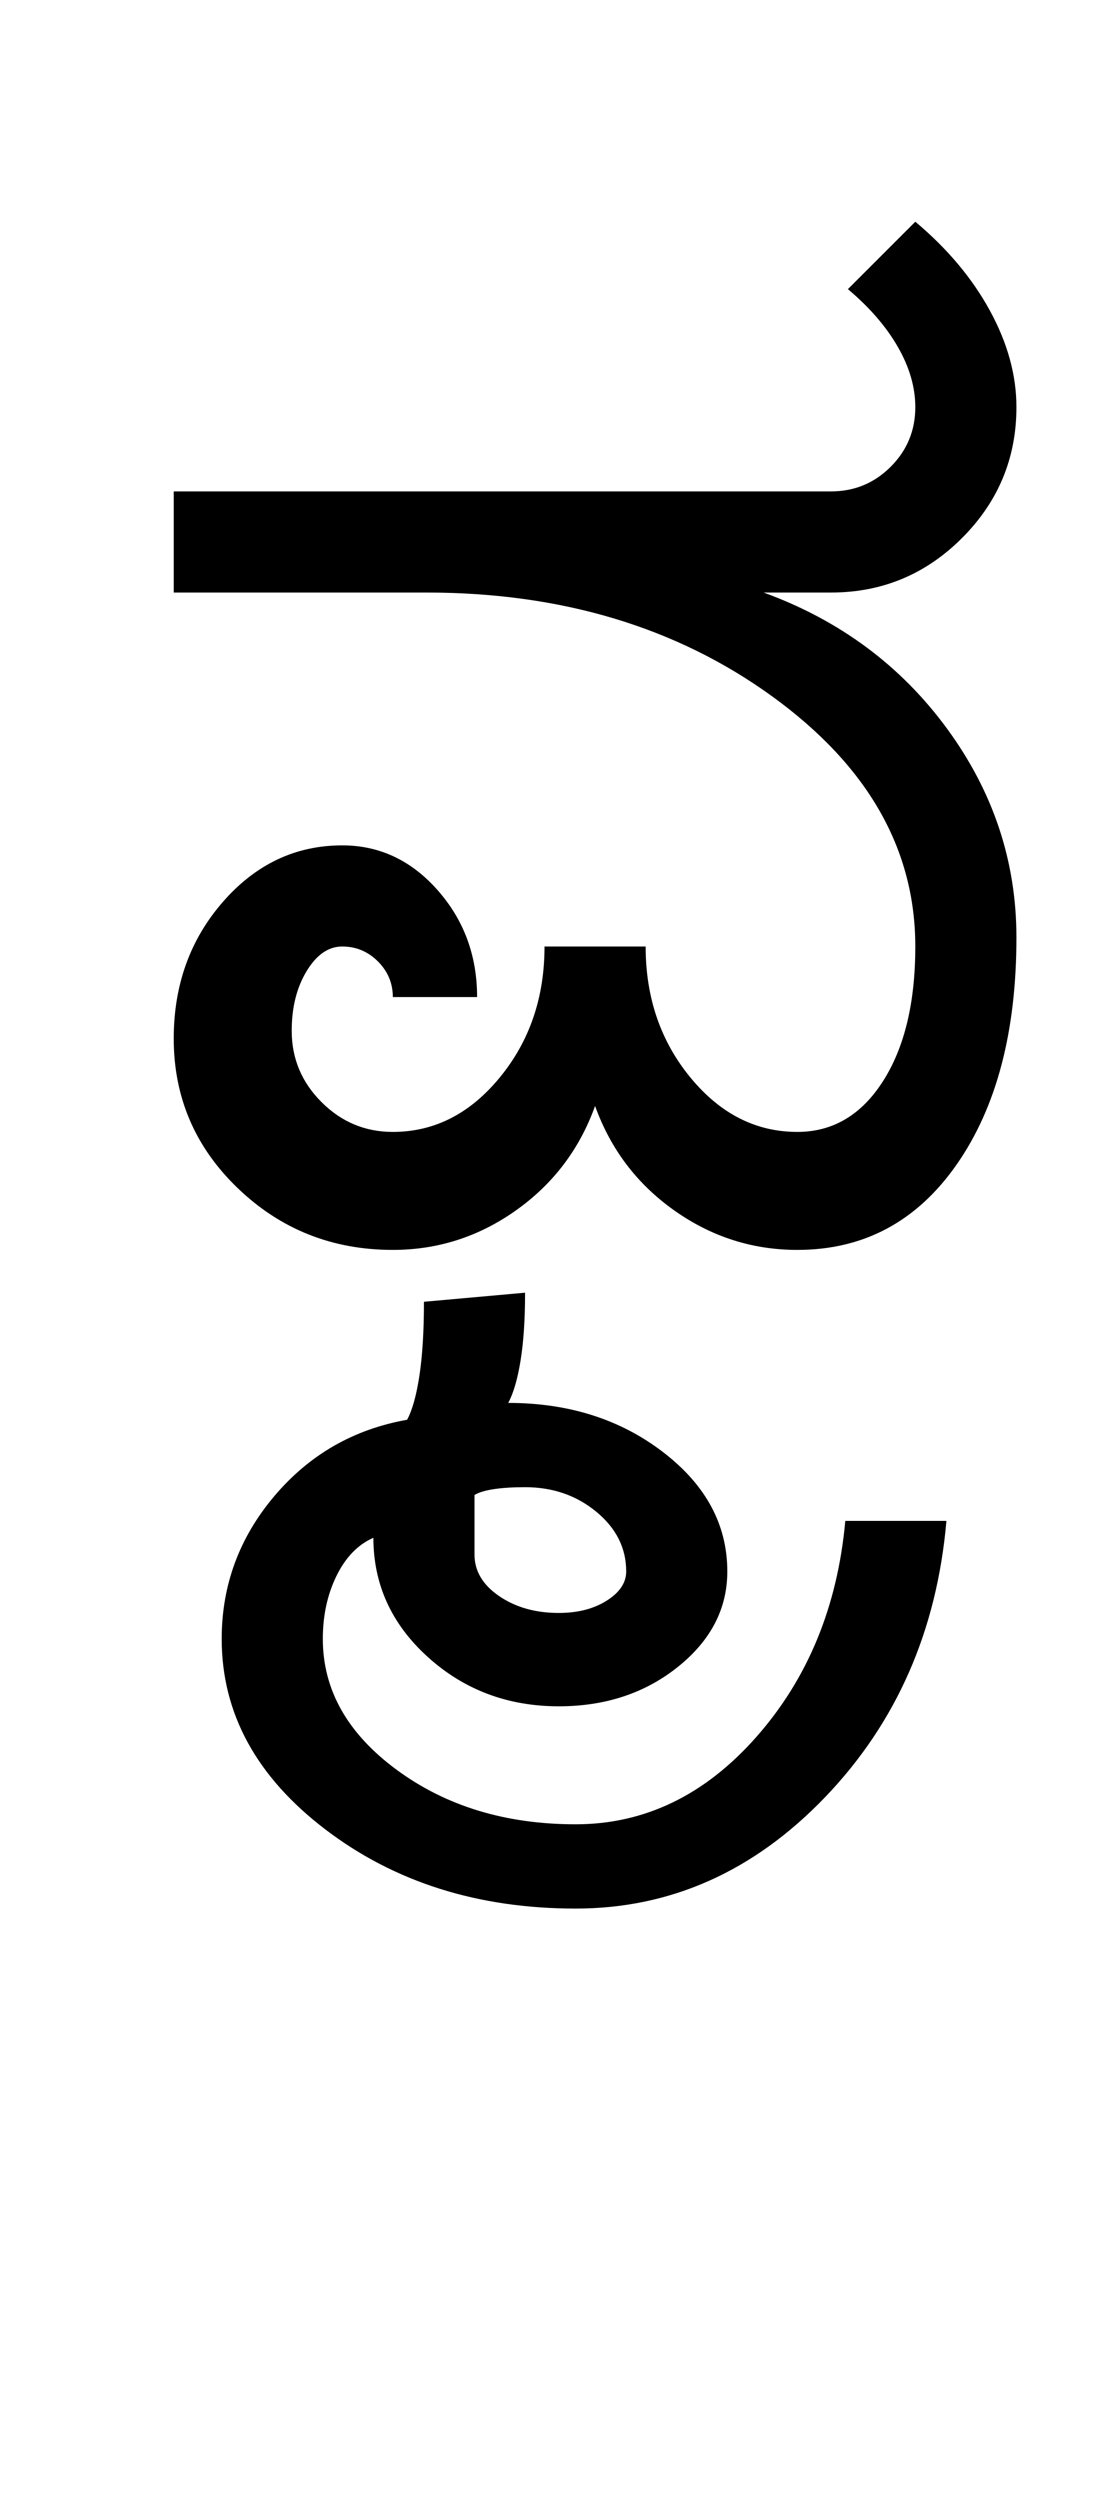 <?xml version="1.0" encoding="UTF-8"?>
<svg xmlns="http://www.w3.org/2000/svg" xmlns:xlink="http://www.w3.org/1999/xlink" width="212.5pt" height="482pt" viewBox="0 0 212.5 482" version="1.1">
<defs>
<g>
<symbol overflow="visible" id="glyph0-0">
<path style="stroke:none;" d="M 25 0 L 25 -175 L 175 -175 L 175 0 Z M 37.5 -12.5 L 162.5 -12.5 L 162.5 -162.5 L 37.5 -162.5 Z M 37.5 -12.5 "/>
</symbol>
<symbol overflow="visible" id="glyph0-1">
<path style="stroke:none;" d="M 17.5 -126.75 L 17.5 -146.25 L 144.25 -146.25 C 148.75 -146.25 152.582 -147.832 155.75 -151 C 158.914 -154.164 160.5 -158 160.5 -162.5 C 160.5 -166.332 159.375 -170.207 157.125 -174.125 C 154.875 -178.039 151.664 -181.75 147.5 -185.25 L 160.5 -198.25 C 166.664 -193.082 171.457 -187.375 174.875 -181.125 C 178.289 -174.875 180 -168.664 180 -162.5 C 180 -152.664 176.5 -144.25 169.5 -137.25 C 162.5 -130.25 154.082 -126.75 144.25 -126.75 L 131.25 -126.75 C 145.914 -121.414 157.707 -112.664 166.625 -100.5 C 175.539 -88.332 180 -74.914 180 -60.25 C 180 -42.082 176.164 -27.5 168.5 -16.5 C 160.832 -5.5 150.582 0 137.75 0 C 129.082 0 121.164 -2.539 114 -7.625 C 106.832 -12.707 101.75 -19.414 98.75 -27.75 C 95.75 -19.414 90.664 -12.707 83.5 -7.625 C 76.332 -2.539 68.414 0 59.75 0 C 48.082 0 38.125 -3.957 29.875 -11.875 C 21.625 -19.789 17.5 -29.414 17.5 -40.75 C 17.5 -51.082 20.664 -59.875 27 -67.125 C 33.332 -74.375 41 -78 50 -78 C 57.164 -78 63.289 -75.125 68.375 -69.375 C 73.457 -63.625 76 -56.75 76 -48.75 L 59.75 -48.75 C 59.75 -51.414 58.789 -53.707 56.875 -55.625 C 54.957 -57.539 52.664 -58.5 50 -58.5 C 47.332 -58.5 45.039 -56.914 43.125 -53.75 C 41.207 -50.582 40.25 -46.75 40.25 -42.25 C 40.25 -36.914 42.164 -32.332 46 -28.5 C 49.832 -24.664 54.414 -22.75 59.75 -22.75 C 67.75 -22.75 74.625 -26.25 80.375 -33.25 C 86.125 -40.25 89 -48.664 89 -58.5 L 108.5 -58.5 C 108.5 -48.664 111.375 -40.25 117.125 -33.25 C 122.875 -26.25 129.75 -22.75 137.75 -22.75 C 144.582 -22.75 150.082 -26 154.25 -32.5 C 158.414 -39 160.5 -47.664 160.5 -58.5 C 160.5 -77.332 151.289 -93.414 132.875 -106.75 C 114.457 -120.082 92.25 -126.75 66.25 -126.75 Z M 17.5 -126.75 "/>
</symbol>
<symbol overflow="visible" id="glyph0-2">
<path style="stroke:none;" d="M -9.75 53.75 C -9.75 56.914 -8.164 59.582 -5 61.75 C -1.832 63.914 2 65 6.5 65 C 10.164 65 13.25 64.207 15.75 62.625 C 18.25 61.039 19.5 59.164 19.5 57 C 19.5 52.5 17.582 48.664 13.75 45.5 C 9.914 42.332 5.332 40.75 0 40.75 C -2.332 40.75 -4.332 40.875 -6 41.125 C -7.664 41.375 -8.914 41.75 -9.75 42.25 Z M -58.5 70 C -58.5 59.664 -55.125 50.5 -48.375 42.5 C -41.625 34.5 -33.082 29.582 -22.75 27.75 C -21.75 25.914 -20.957 23.082 -20.375 19.25 C -19.789 15.414 -19.5 10.664 -19.5 5 L 0 3.25 C 0 8.414 -0.289 12.789 -0.875 16.375 C -1.457 19.957 -2.25 22.664 -3.25 24.5 C 8.414 24.5 18.375 27.664 26.625 34 C 34.875 40.332 39 48 39 57 C 39 64.164 35.832 70.289 29.5 75.375 C 23.164 80.457 15.5 83 6.5 83 C -3.332 83 -11.75 79.832 -18.75 73.5 C -25.75 67.164 -29.25 59.5 -29.25 50.5 C -32.25 51.832 -34.625 54.289 -36.375 57.875 C -38.125 61.457 -39 65.5 -39 70 C -39 79.832 -34.25 88.25 -24.75 95.25 C -15.25 102.25 -3.75 105.75 9.75 105.75 C 23.082 105.75 34.707 100.125 44.625 88.875 C 54.539 77.625 60.25 63.75 61.75 47.25 L 81.25 47.25 C 79.414 68.414 71.625 86.164 57.875 100.5 C 44.125 114.832 28.082 122 9.75 122 C -9.082 122 -25.164 116.914 -38.5 106.75 C -51.832 96.582 -58.5 84.332 -58.5 70 Z M -58.5 70 "/>
</symbol>
</g>
</defs>
<g id="surface1">
<rect x="0" y="0" width="212.5" height="482" style="fill:rgb(100%,100%,100%);fill-opacity:1;stroke:none;"/>
<g style="fill:rgb(0%,0%,0%);fill-opacity:1;">
  <use xlink:href="#glyph0-1" x="16" y="241"/>
  <use xlink:href="#glyph0-2" x="101.25" y="246"/>
</g>
</g>
</svg>
